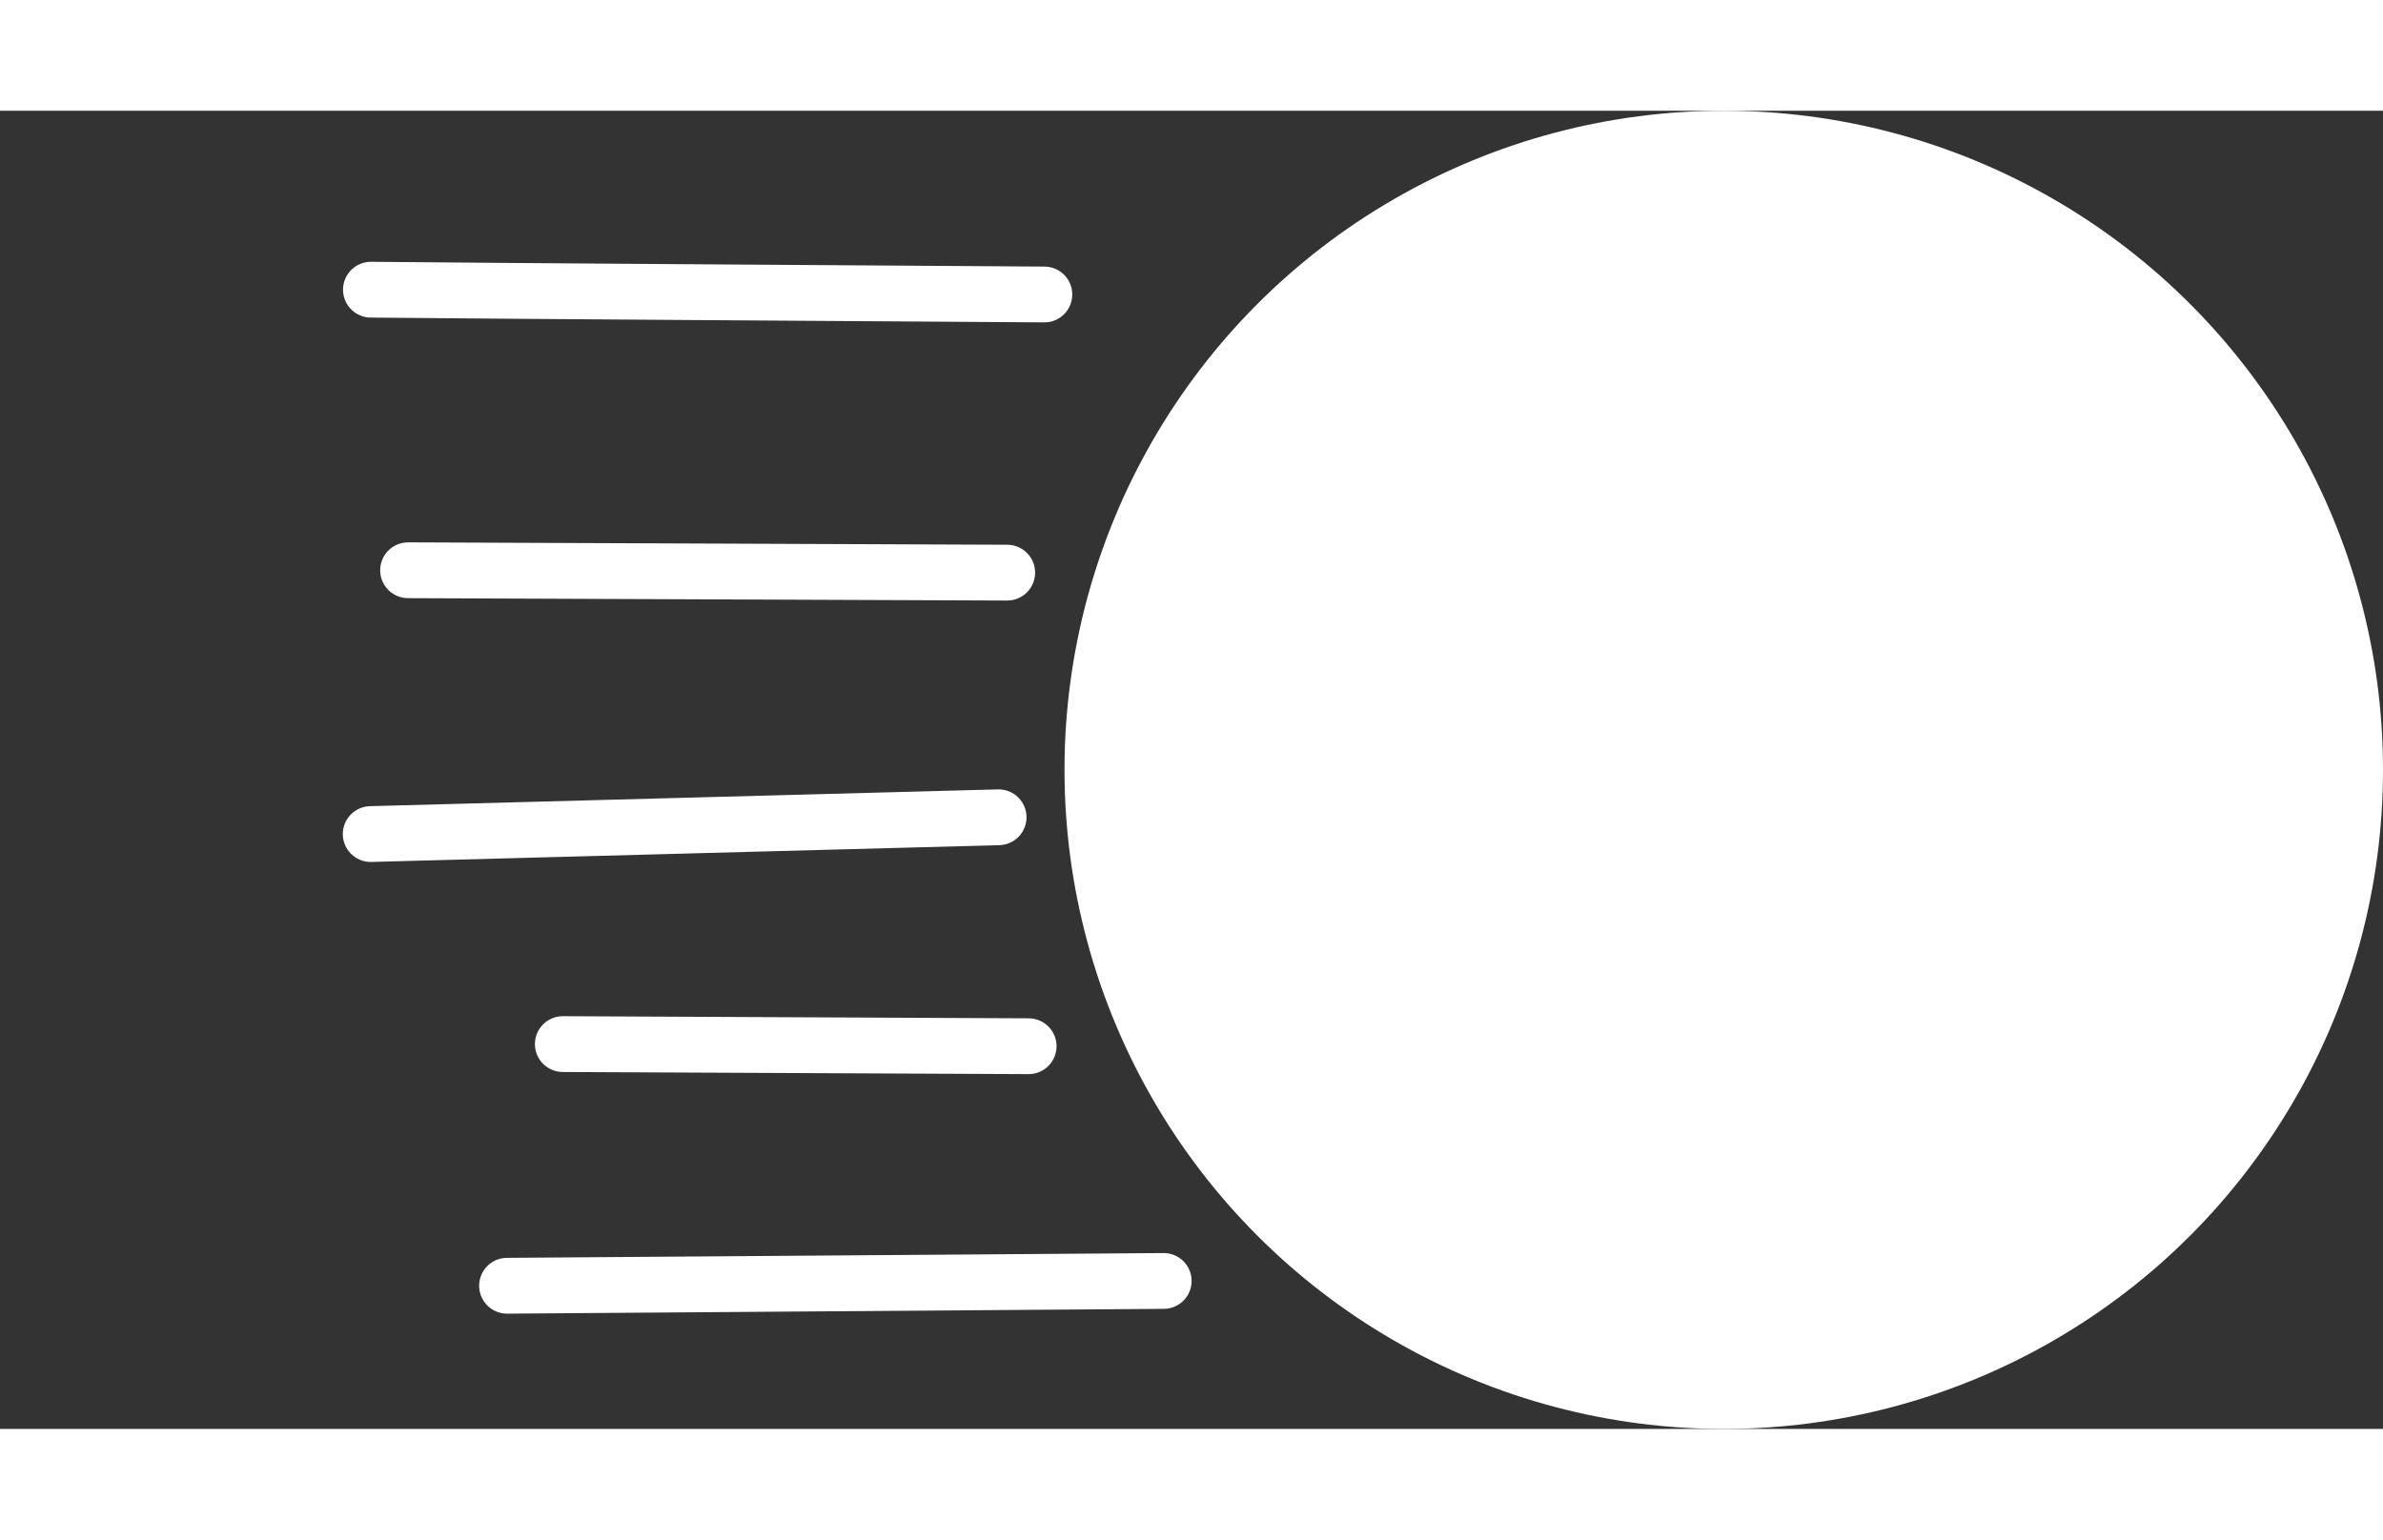 <?xml version="1.0" encoding="UTF-8" standalone="no"?>
<!-- Created with Inkscape (http://www.inkscape.org/) -->
<svg
   width="154.737mm"
   height="100mm"
   viewBox="29.263 0 180.737 100"
   version="1.1"
   id="svg1"
   xmlns="http://www.w3.org/2000/svg"
   xmlns:svg="http://www.w3.org/2000/svg">
  <rect x="29.263" y="0" width="180.737" height="100" fill="#333333" stroke="none"/>
  <defs
     id="defs1" />
  <g
     id="layer1">
    <circle
       style="fill:white;fill-opacity:1;stroke-width:1.014;stroke-linecap:round;stroke-linejoin:round;paint-order:stroke fill markers"
       id="path1"
       cx="160"
       cy="50"
       r="50" />
    <path
       style="fill:white;fill-opacity:1;stroke:white;stroke-width:4.233;stroke-linecap:round;stroke-linejoin:round;stroke-dasharray:none;stroke-opacity:1;paint-order:stroke fill markers"
       d="M 105.002,53.599 57.38,54.872"
       id="path2" />
    <path
       style="fill:white;fill-opacity:1;stroke:white;stroke-width:4.233;stroke-linecap:round;stroke-linejoin:round;stroke-dasharray:none;stroke-opacity:1;paint-order:stroke fill markers"
       d="M 105.653,35.041 60.213,34.86"
       id="path3" />
    <path
       style="fill:white;fill-opacity:1;stroke:white;stroke-width:4.233;stroke-linecap:round;stroke-linejoin:round;stroke-dasharray:none;stroke-opacity:1;paint-order:stroke fill markers"
       d="M 108.471,13.939 C 90.535,13.818 70.289,13.696 57.396,13.575"
       id="path4" />
    <path
       style="fill:white;fill-opacity:1;stroke:white;stroke-width:4.233;stroke-linecap:round;stroke-linejoin:round;stroke-dasharray:none;stroke-opacity:1;paint-order:stroke fill markers"
       d="M 117.523,88.775 67.72,89.139"
       id="path5" />
    <path
       style="fill:white;fill-opacity:1;stroke:white;stroke-width:4.233;stroke-linecap:round;stroke-linejoin:round;stroke-dasharray:none;stroke-opacity:1;paint-order:stroke fill markers"
       d="M 107.279,70.968 71.95,70.806"
       id="path6" />
  </g>
</svg>
